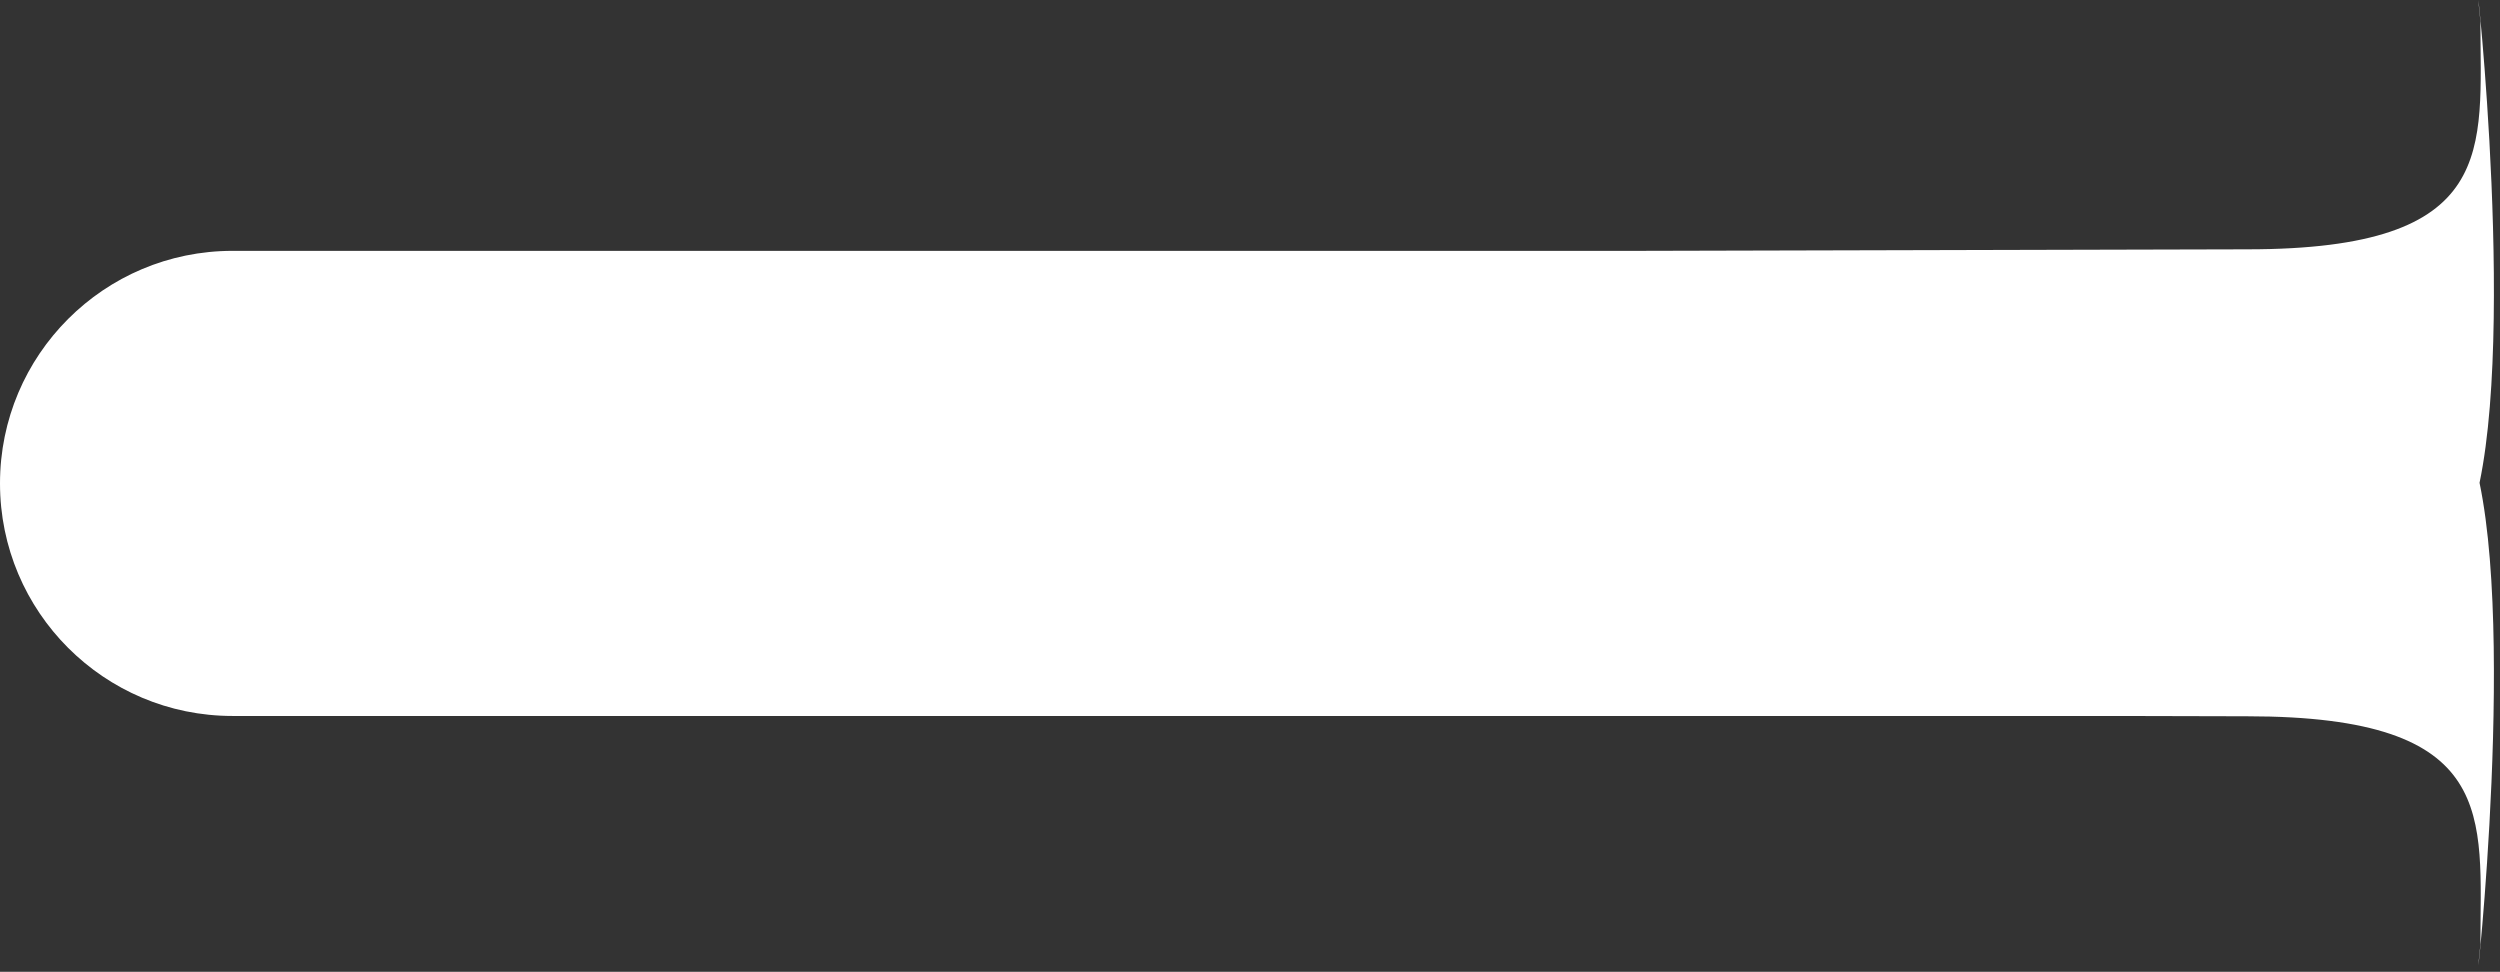 <svg width="319" height="124" viewBox="0 0 319 124" fill="none" xmlns="http://www.w3.org/2000/svg">
<rect x="0" y="0" width="319" height="124" fill="#333333" stroke="none"/>
<path d="M316.5 2.713C314.937 -12.139 321.158 38.707 316.39 61.606C321.158 84.505 314.937 135.354 316.5 120.501C316.5 104.153 318.986 91.398 286.735 91.398L270.625 91.358H29.676C13.287 91.358 0 78.072 0 61.682C0 45.293 13.287 32.008 29.676 32.008H209.329L286.735 31.815C318.986 31.815 316.5 19.06 316.5 2.713Z" fill="white"/>
</svg>
